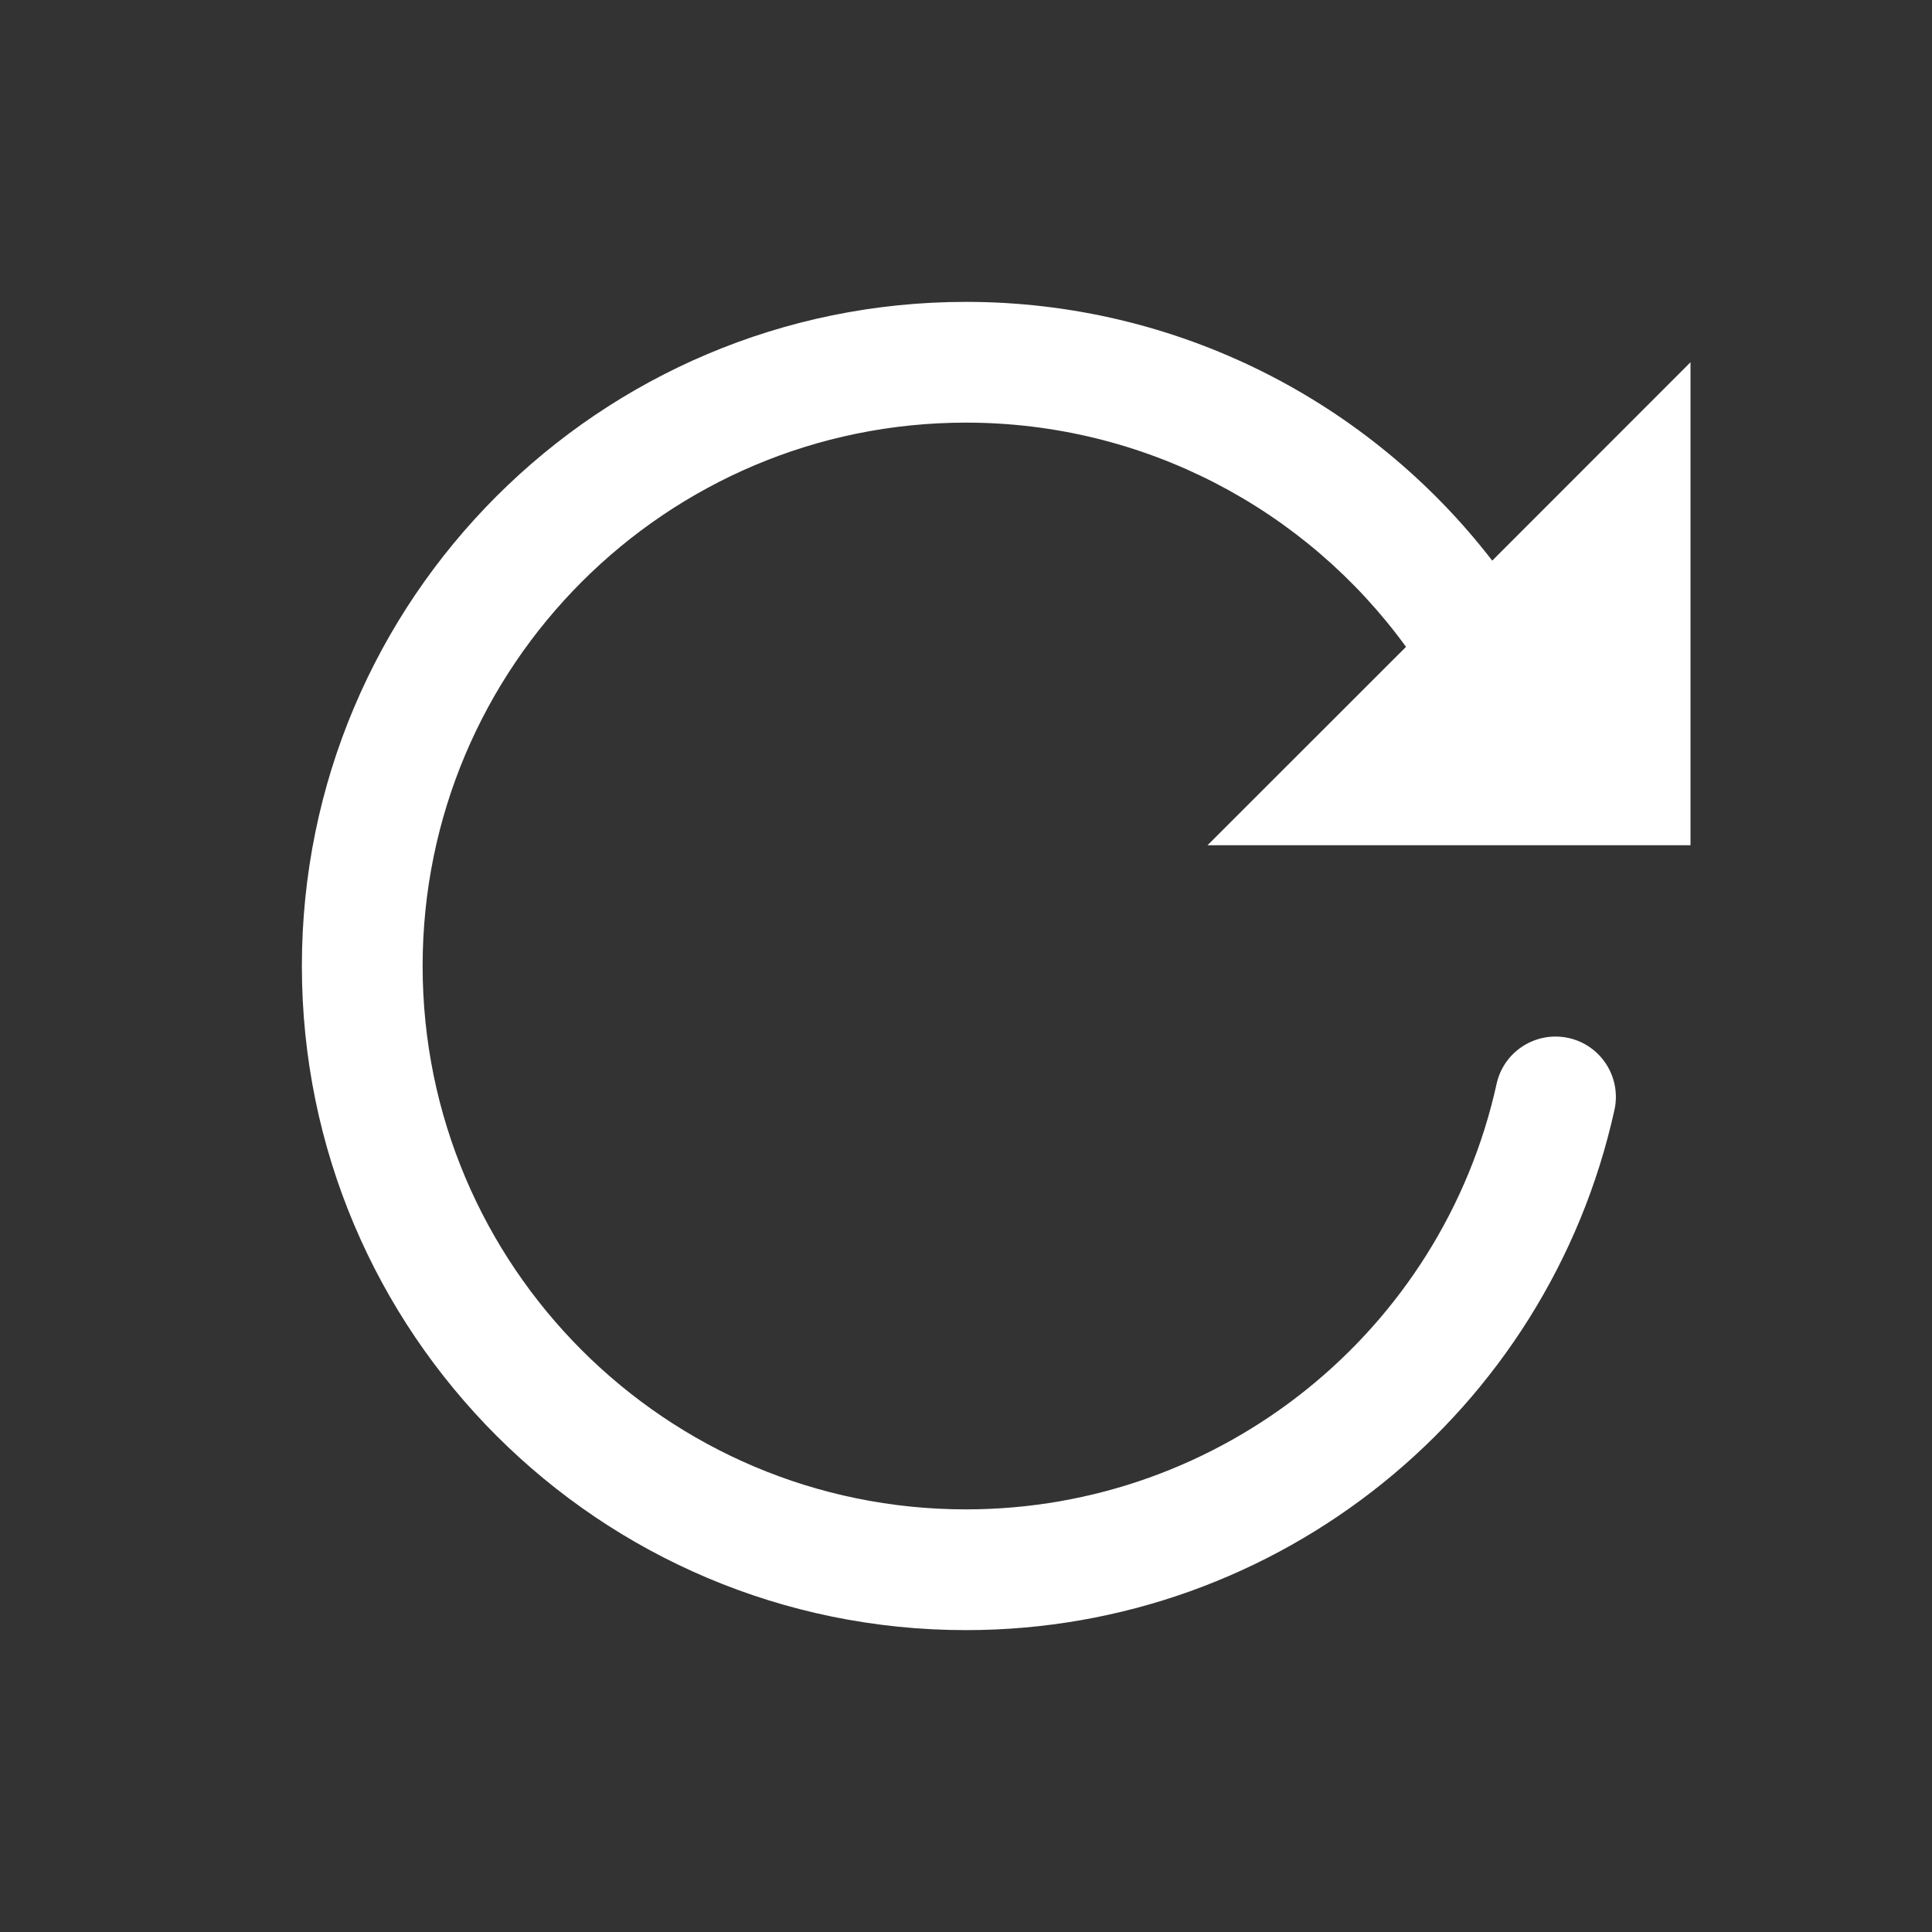 <?xml version="1.0" encoding="UTF-8"?>
<svg width="16px" height="16px" viewBox="0 0 16 16" version="1.1" xmlns="http://www.w3.org/2000/svg" xmlns:xlink="http://www.w3.org/1999/xlink">
    <rect x="0" y="0" width="16" height="16" fill="#333333" stroke="none"/>
    <title>icon/multi_</title>
    <g id="icon/multi_" stroke="none" stroke-width="1" fill="none" fill-rule="evenodd">
        <path d="M8,2.5 C9.745,2.5 11.338,3.32 12.358,4.643 L14,3 L14,7 L10,7 L11.644,5.357 C10.814,4.214 9.473,3.5 8,3.5 C5.515,3.5 3.5,5.515 3.5,8 C3.5,10.485 5.515,12.5 8,12.5 C10.121,12.5 11.942,11.021 12.394,8.977 C12.453,8.707 12.72,8.537 12.99,8.596 C13.26,8.656 13.43,8.923 13.37,9.193 C12.817,11.692 10.593,13.5 8,13.5 C4.962,13.5 2.5,11.038 2.5,8 C2.5,4.962 4.962,2.5 8,2.5 Z" id="形状结合" fill="#FFFFFF" fill-rule="nonzero"></path>
    </g>
</svg>